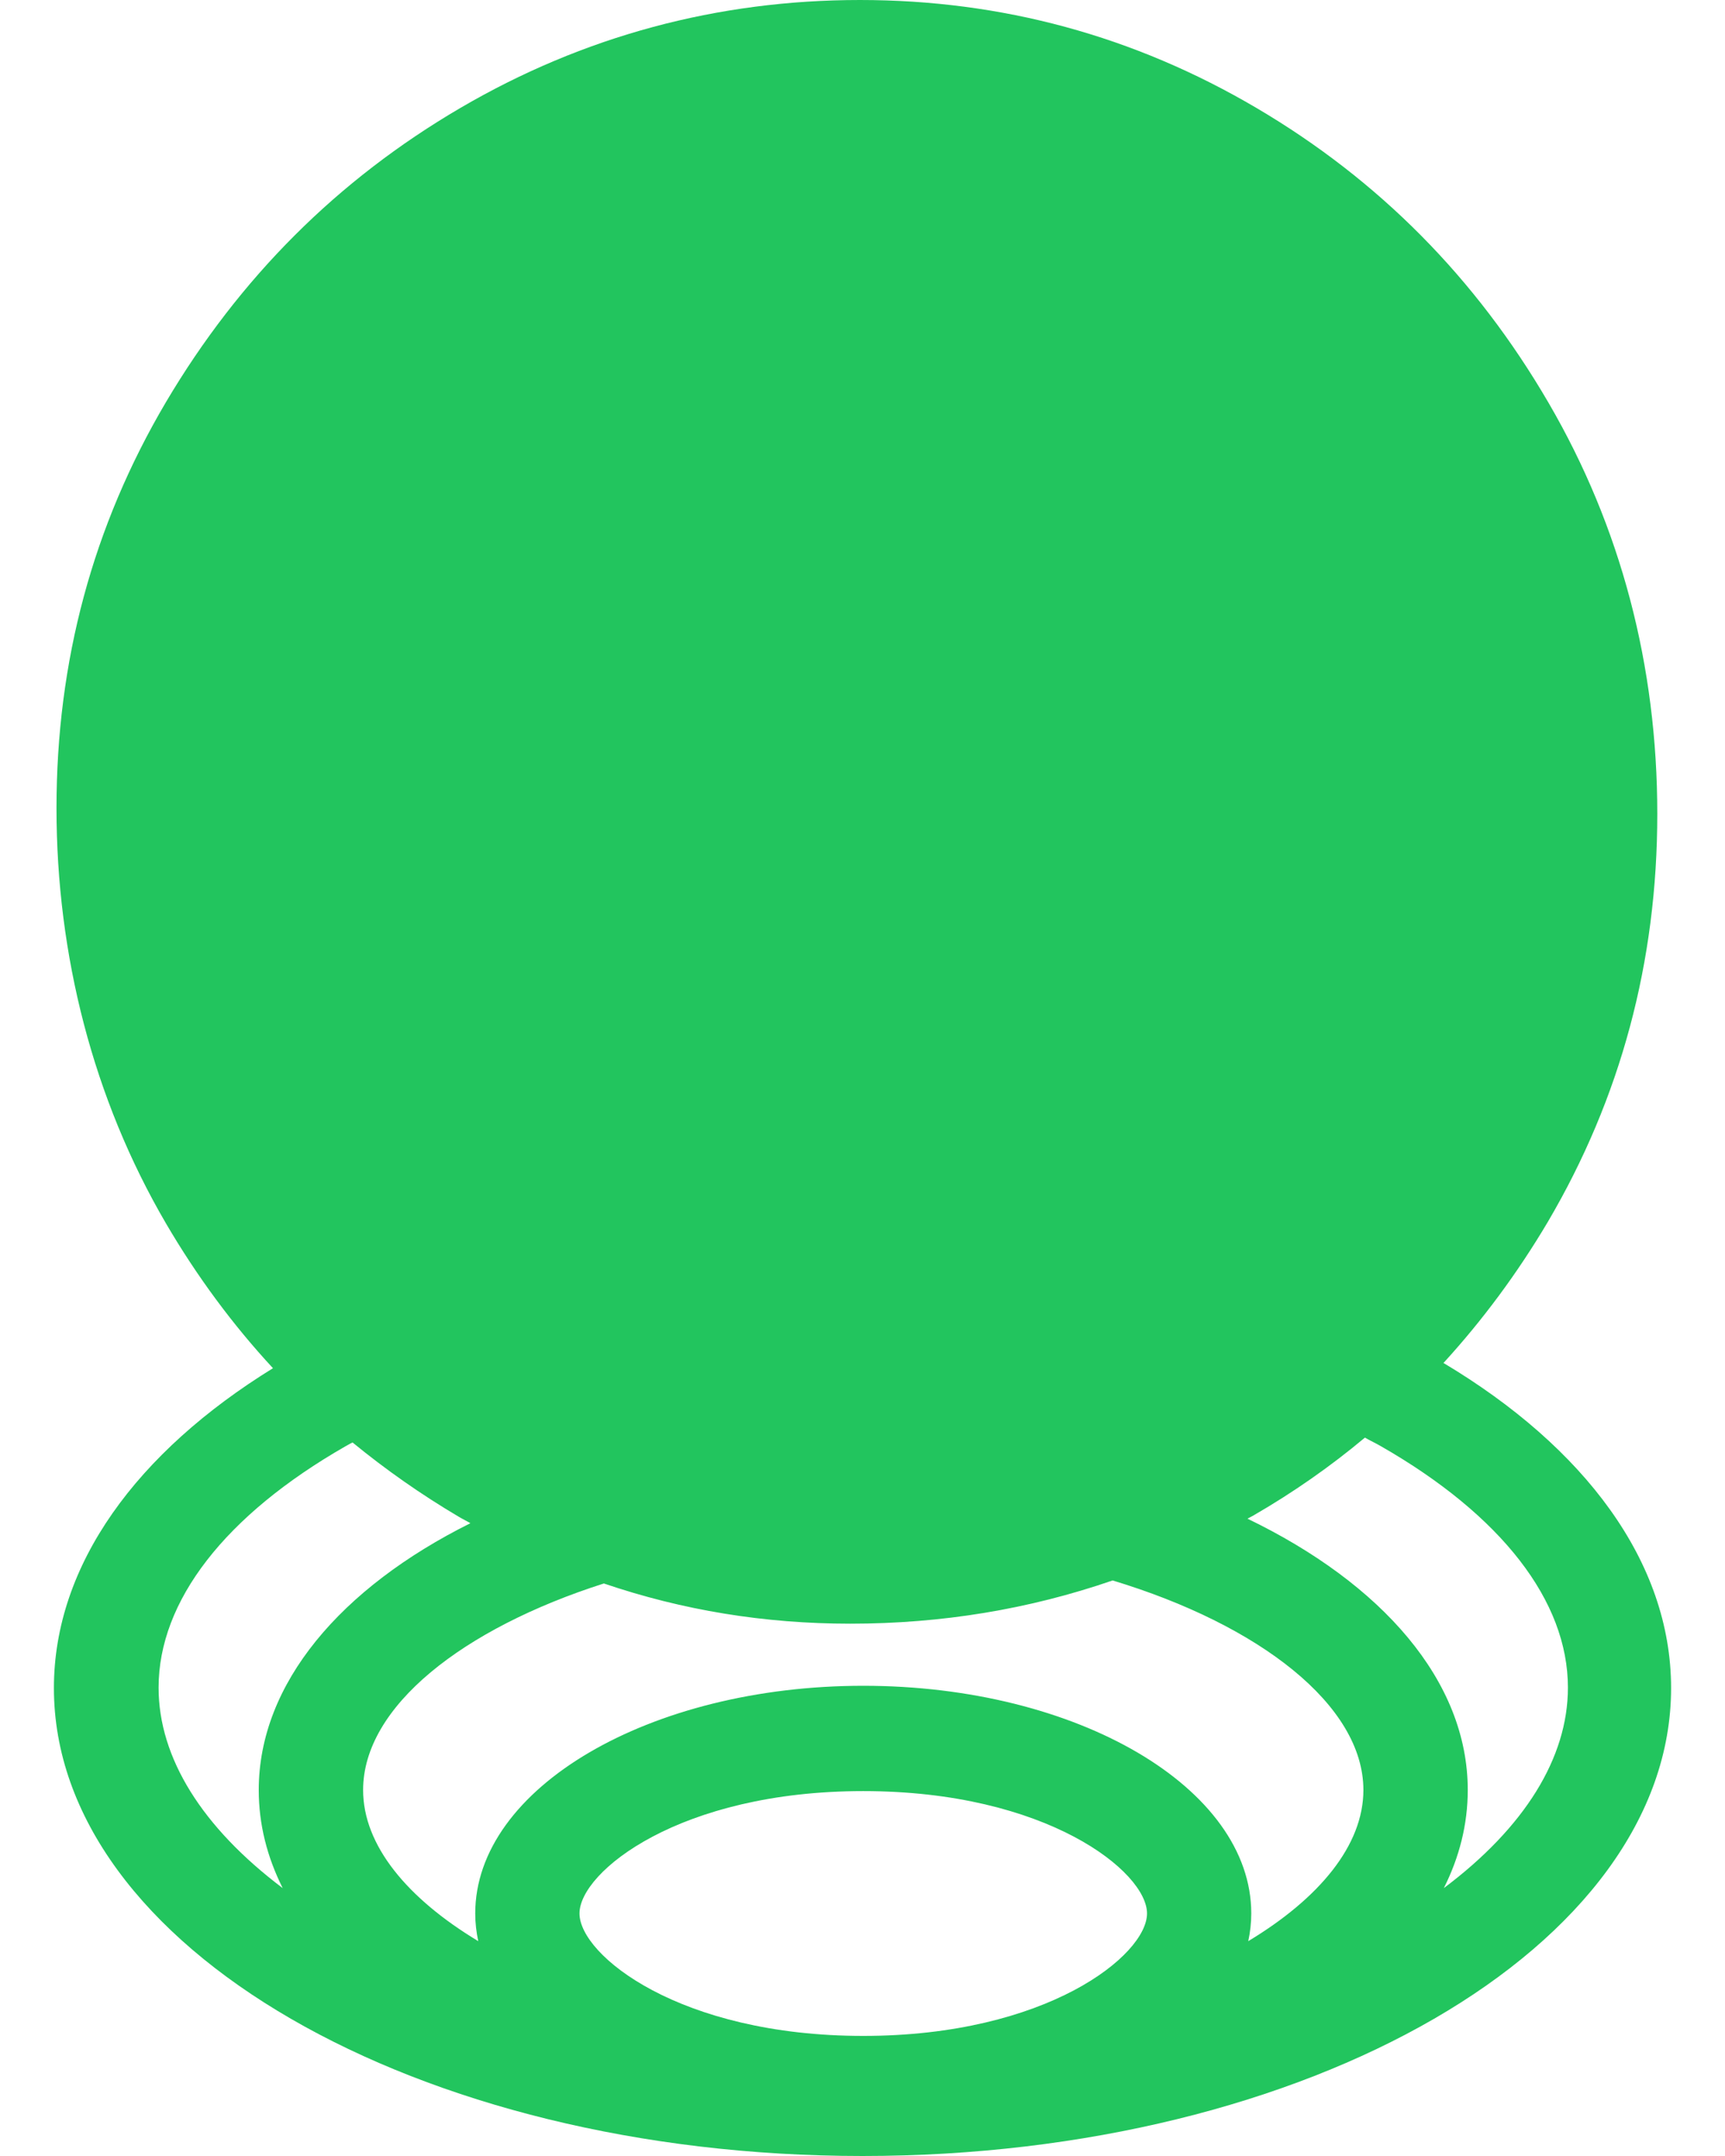 <svg width="16" height="20" viewBox="0 0 16 20" fill="none" xmlns="http://www.w3.org/2000/svg">
<path id="Vector" d="M13.392 12.64C13.752 12.246 14.075 11.81 14.356 11.336C15.032 10.186 15.372 8.924 15.372 7.55C15.372 6.176 15.035 4.889 14.363 3.736C13.69 2.58 12.789 1.67 11.655 1.002C10.521 0.334 9.293 0 7.976 0C6.658 0 5.41 0.334 4.269 1.002C3.128 1.67 2.22 2.58 1.54 3.729C0.861 4.879 0.524 6.134 0.524 7.497C0.524 8.861 0.864 10.193 1.54 11.35C1.828 11.842 2.161 12.292 2.532 12.692C1.273 13.469 0.5 14.513 0.5 15.659C0.5 18.053 3.863 20 8 20C12.137 20 15.5 18.053 15.5 15.659C15.5 14.489 14.696 13.424 13.388 12.643L13.392 12.64ZM2.622 17.515C1.877 16.953 1.471 16.309 1.471 15.655C1.471 14.851 2.088 14.056 3.205 13.416C3.225 13.406 3.246 13.392 3.27 13.381C3.579 13.634 3.905 13.863 4.255 14.07C4.29 14.091 4.328 14.109 4.363 14.13C3.163 14.728 2.4 15.617 2.4 16.605C2.4 16.921 2.476 17.223 2.622 17.515ZM8.007 18.886C6.304 18.886 5.375 18.137 5.375 17.75C5.375 17.364 6.304 16.615 8.007 16.615C9.709 16.615 10.639 17.364 10.639 17.75C10.639 18.137 9.709 18.886 8.007 18.886ZM11.578 18.007C11.596 17.923 11.606 17.838 11.606 17.75C11.606 16.584 9.99 15.638 8.007 15.638C6.024 15.638 4.408 16.587 4.408 17.75C4.408 17.838 4.418 17.923 4.436 18.007C3.777 17.61 3.368 17.118 3.368 16.605C3.368 15.831 4.293 15.107 5.601 14.689C6.332 14.938 7.092 15.062 7.886 15.062C8.735 15.062 9.546 14.928 10.32 14.661C11.679 15.072 12.646 15.817 12.646 16.605C12.646 17.118 12.237 17.61 11.578 18.007ZM13.392 17.515C13.537 17.227 13.614 16.921 13.614 16.605C13.614 15.592 12.816 14.689 11.571 14.088C11.589 14.077 11.606 14.07 11.623 14.06C11.995 13.845 12.341 13.603 12.66 13.336C12.709 13.364 12.761 13.388 12.809 13.416C13.926 14.056 14.543 14.851 14.543 15.655C14.543 16.306 14.141 16.953 13.392 17.515Z" fill="#22C55E"/>
</svg>
